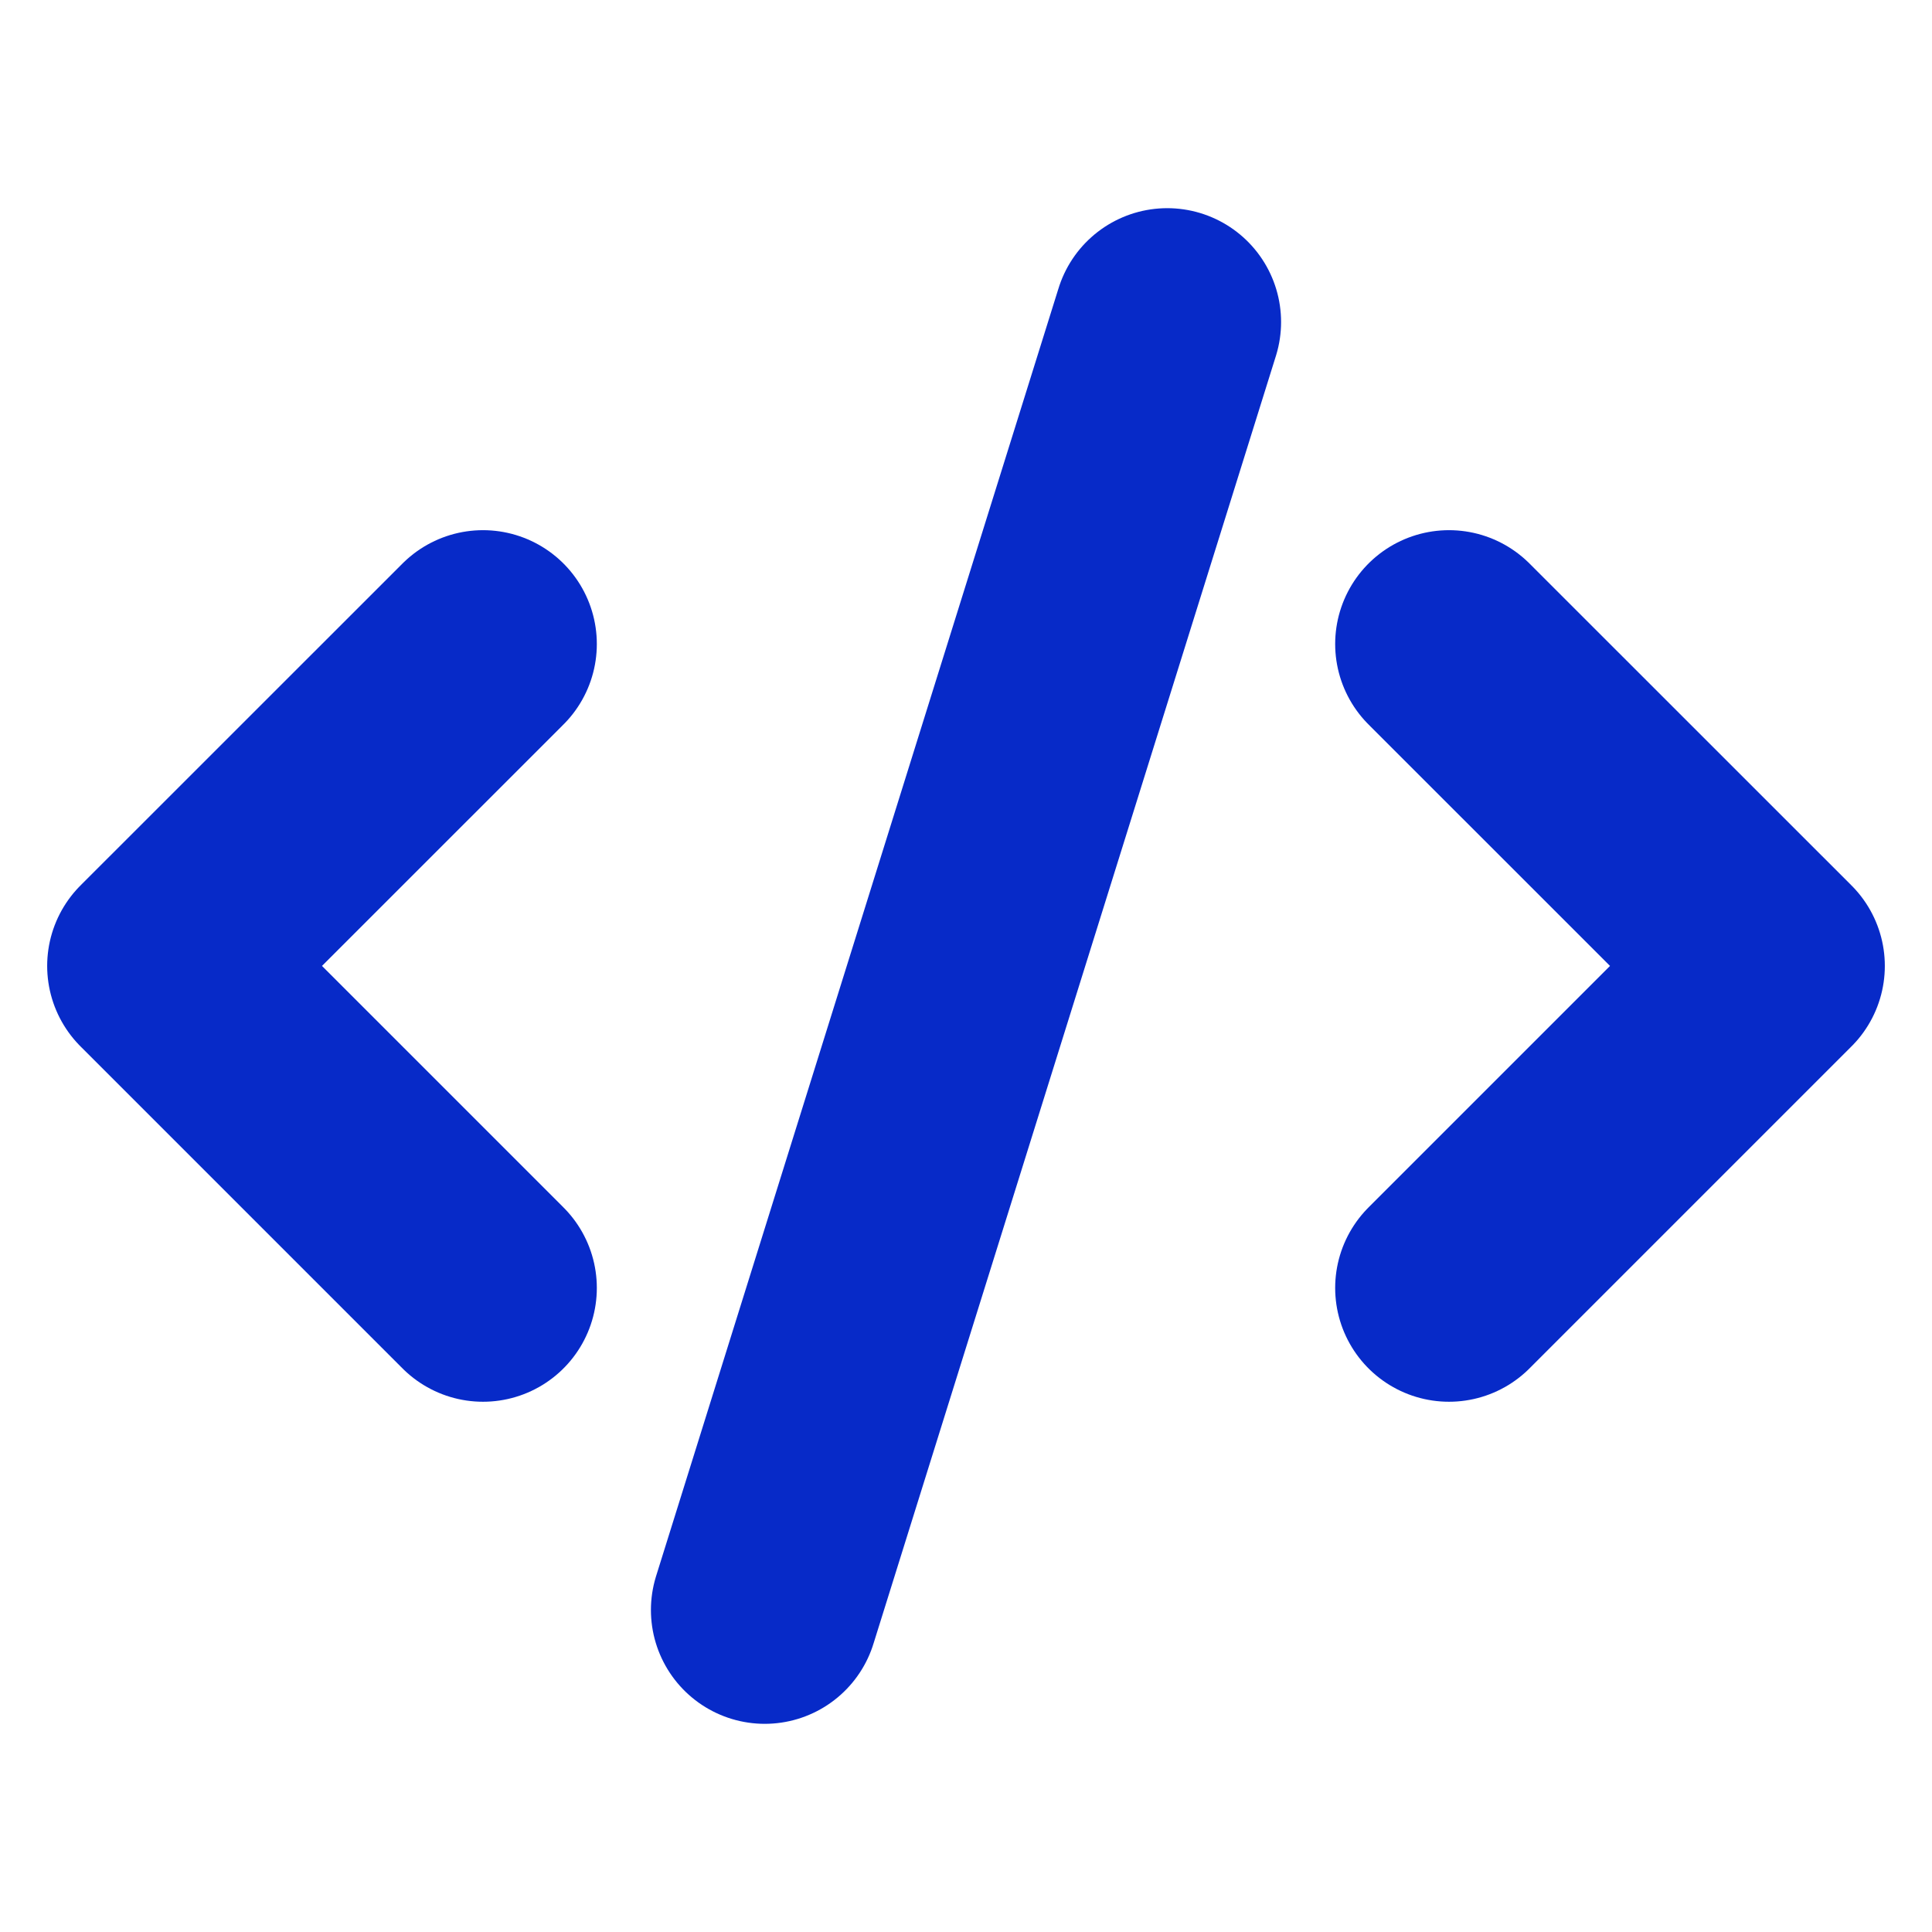 <svg width="24" height="24" viewBox="0 0 24 24" fill="none" xmlns="http://www.w3.org/2000/svg">
<g id="lucide:code-2">
<path id="Vector" d="M18 15.999L22 11.999L18 8M6 8L2 11.999L6 15.999M14.5 4L9.5 20" stroke="#072AC8" stroke-width="2.828" stroke-linecap="round" stroke-linejoin="round"/>
</g>
</svg>
